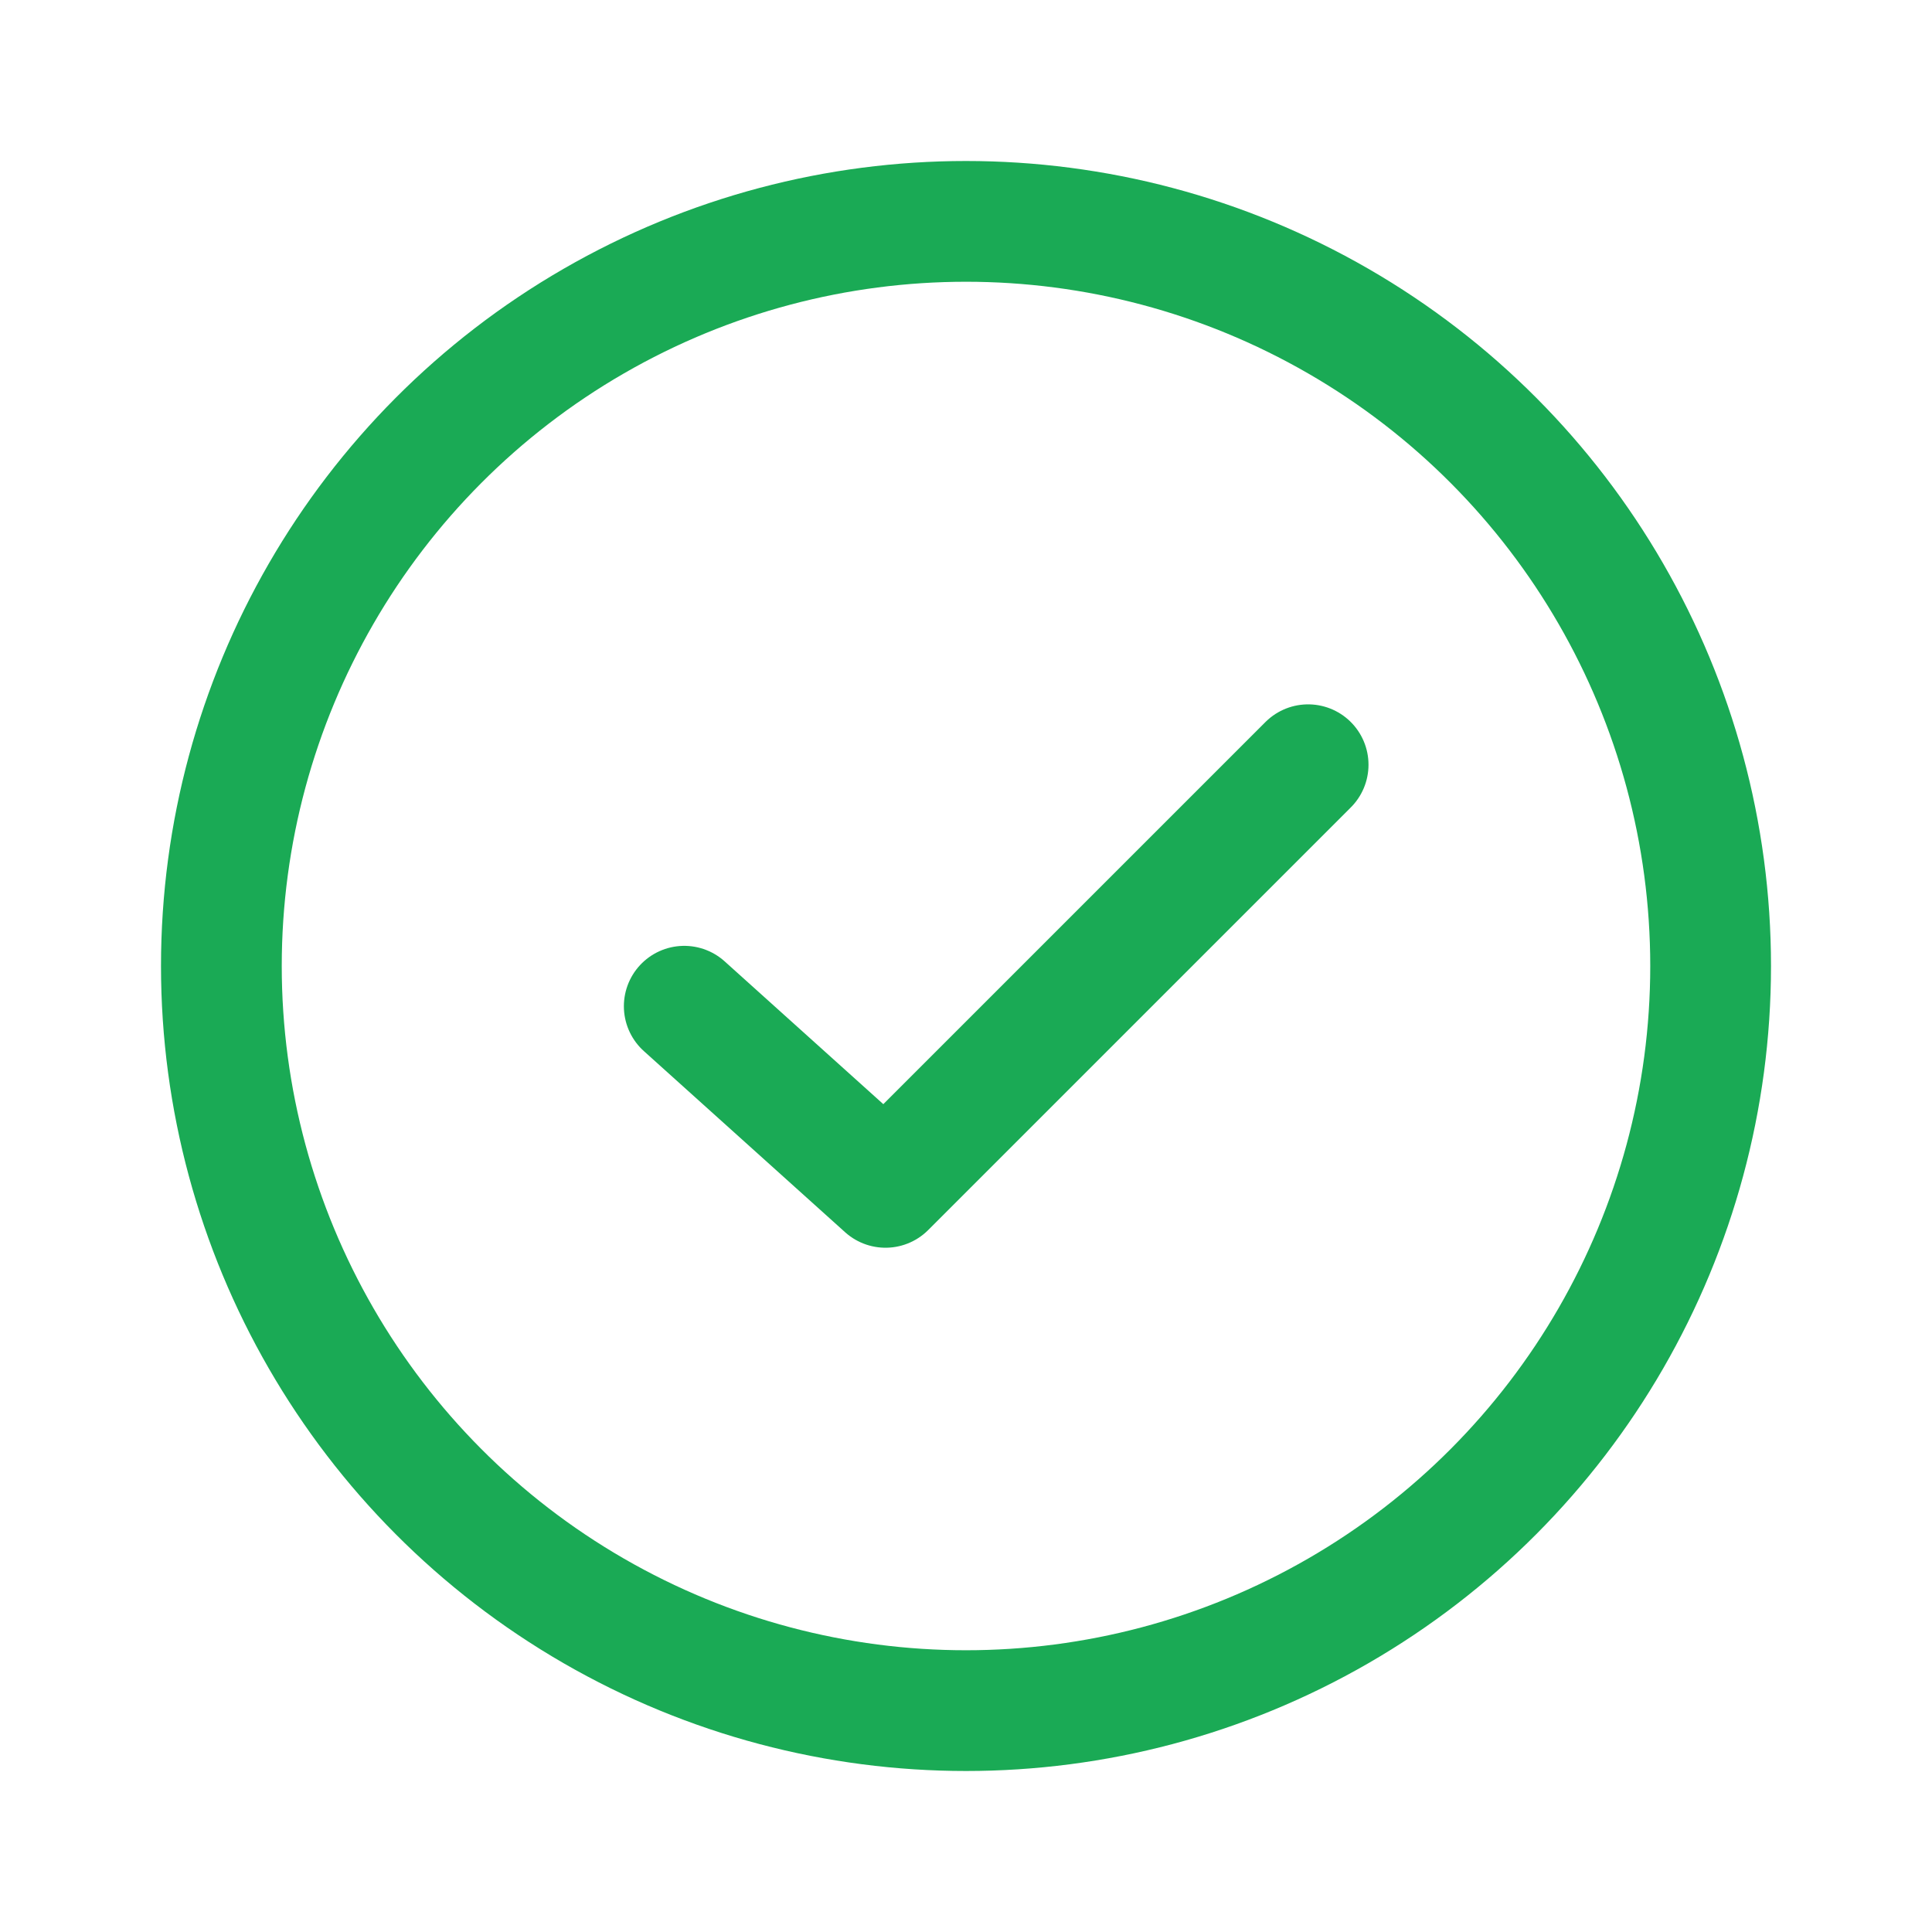 <svg width="96" height="96" viewBox="0 0 96 96" fill="none" xmlns="http://www.w3.org/2000/svg">
<mask id="mask0_266_1089" style="mask-type:alpha" maskUnits="userSpaceOnUse" x="0" y="0" width="96" height="96">
<rect x="0.5" y="0.5" width="95" height="95" fill="#D9D9D9" stroke="white"/>
</mask>
<g mask="url(#mask0_266_1089)">
<path d="M34 49.999L44 58.999L65 37.999" stroke="#1AAA55" stroke-width="6" stroke-linecap="round" stroke-linejoin="round"/>
<circle cx="48" cy="48" r="37" stroke="#1AAA55" stroke-width="6"/>
</g>
</svg>

